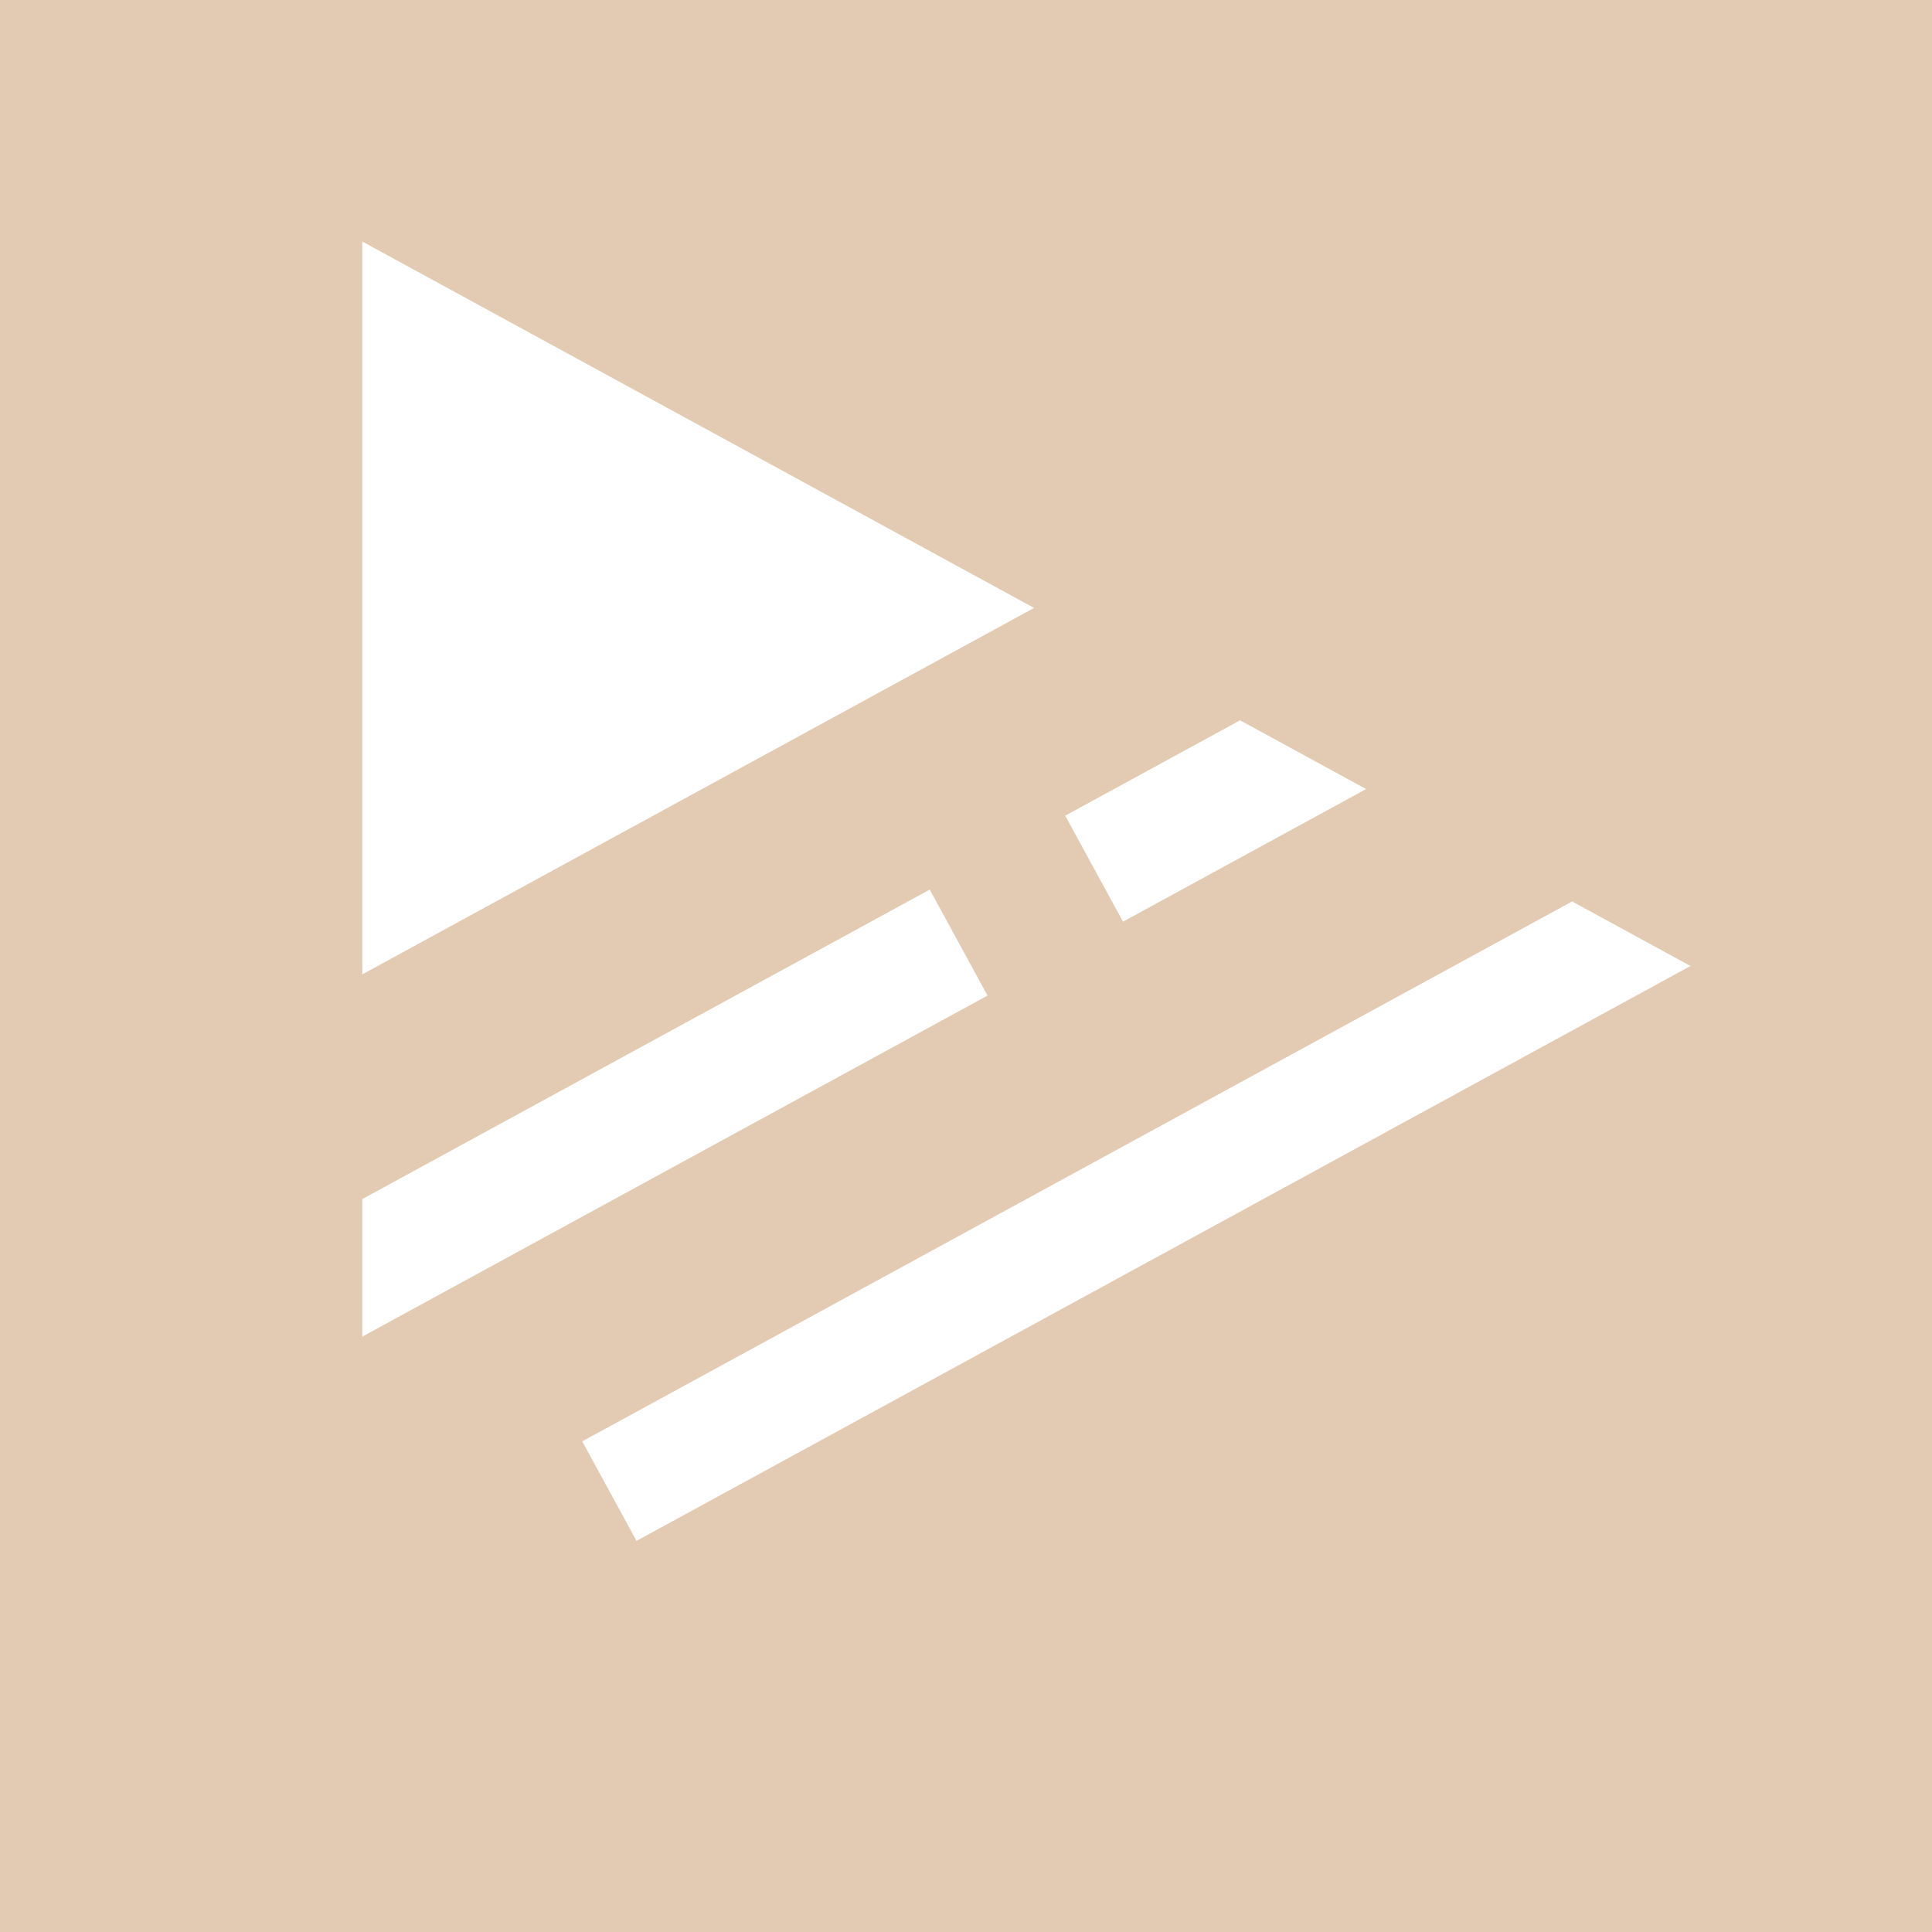 <svg width="48" height="48" viewBox="0 0 48 48" fill="none" xmlns="http://www.w3.org/2000/svg">
<path fill-rule="evenodd" clip-rule="evenodd" d="M48 0H0V48H48V0ZM9 20.791V6L25.691 15.104L9.718 23.817L9 24.209V20.791L9 20.791ZM27.782 19.547L30.809 17.896L33.941 19.604L29.218 22.18L27.901 22.899L26.465 20.265L27.782 19.547ZM18.782 33.456L39.059 22.396L42 24L15.814 38.283L14.465 35.81L15.782 35.092L18.782 33.456ZM9.718 32.817L9 33.209V29.791L21.782 22.82L23.099 22.101L24.535 24.735L23.218 25.453L9.718 32.817Z" fill="#E3CAB3"/>
</svg>
